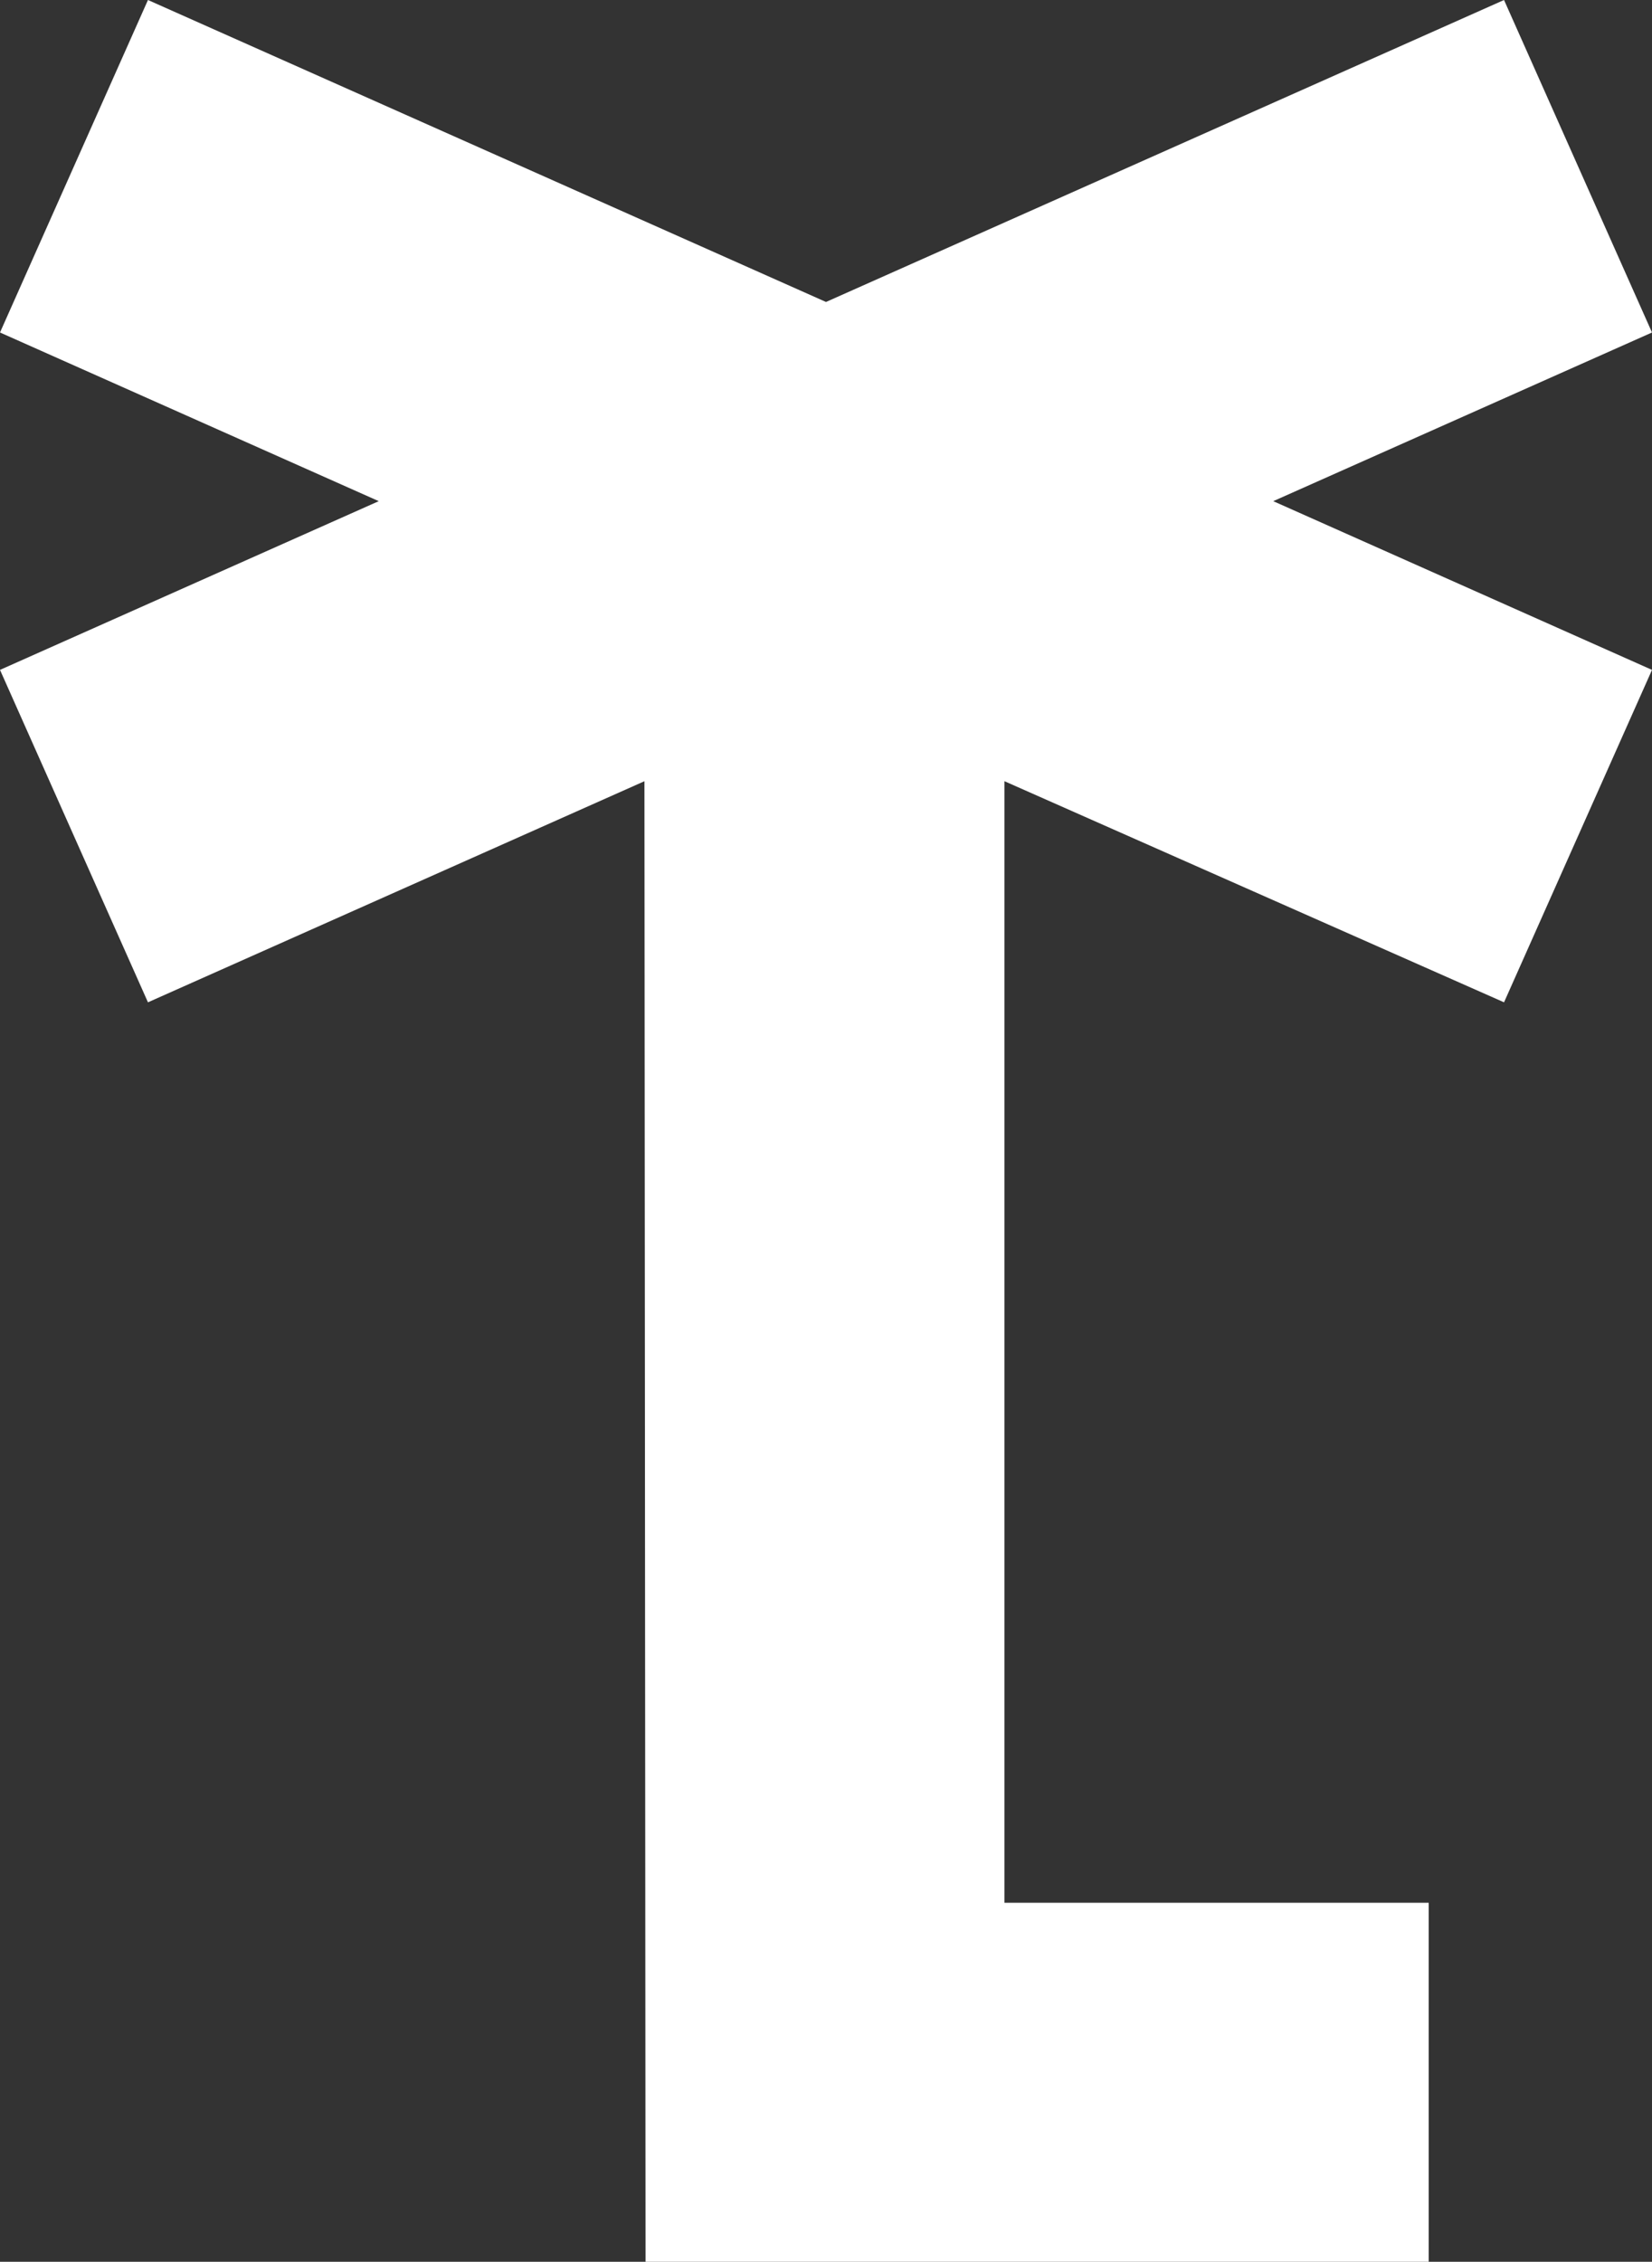 ﻿<?xml version="1.0" encoding="UTF-8"?>
<svg viewBox="-14.982 -37.801 30 41.06" xmlns="http://www.w3.org/2000/svg" xmlns:xlink="http://www.w3.org/1999/xlink" xmlns:gmsvgsym="http://www.intergraph.com/GeoMedia/svgsym">
  <rect x="-14.982" y="-37.801" width="30" height="41.06" fill="#333333" stroke="none"/>
  <!-- Creator: SVG Document for Symbols-->
  <path id="LineString2d_1227" style=" stroke-width: 0;stroke: #ffffff; fill: none; " d="M -3.259 3.259 L -3.279 -23.619 L -12.295 -19.605 L -14.982 -25.64 L -8.104 -28.703 L -14.982 -31.765 L -12.295 -37.801 L 0.018 -32.319 L 12.331 -37.801 L 15.018 -31.765 L 8.14 -28.703 L 15.018 -25.64 L 12.331 -19.605 L 3.259 -23.619 L 3.259 -3.259 L 10.963 -3.259 L 10.963 3.259 L -3.259 3.259 " xmlns="http://www.w3.org/2000/svg" />
  <g id="ComplexString2d_1228" style=" fill-rule: evenodd; stroke-width: 0;stroke: #ffffff; fill: #ffffff; " xmlns="http://www.w3.org/2000/svg">
    <path d="M -3.259 3.259 L -3.279 -23.619 L -12.295 -19.605 L -14.982 -25.64 L -8.104 -28.703 L -14.982 -31.765 L -12.295 -37.801 L 0.018 -32.319 L 12.331 -37.801 L 15.018 -31.765 L 8.14 -28.703 L 15.018 -25.64 L 12.331 -19.605 L 3.259 -23.619 L 3.259 -3.259 L 10.963 -3.259 L 10.963 3.259 L -3.259 3.259 " />
  </g>
</svg>